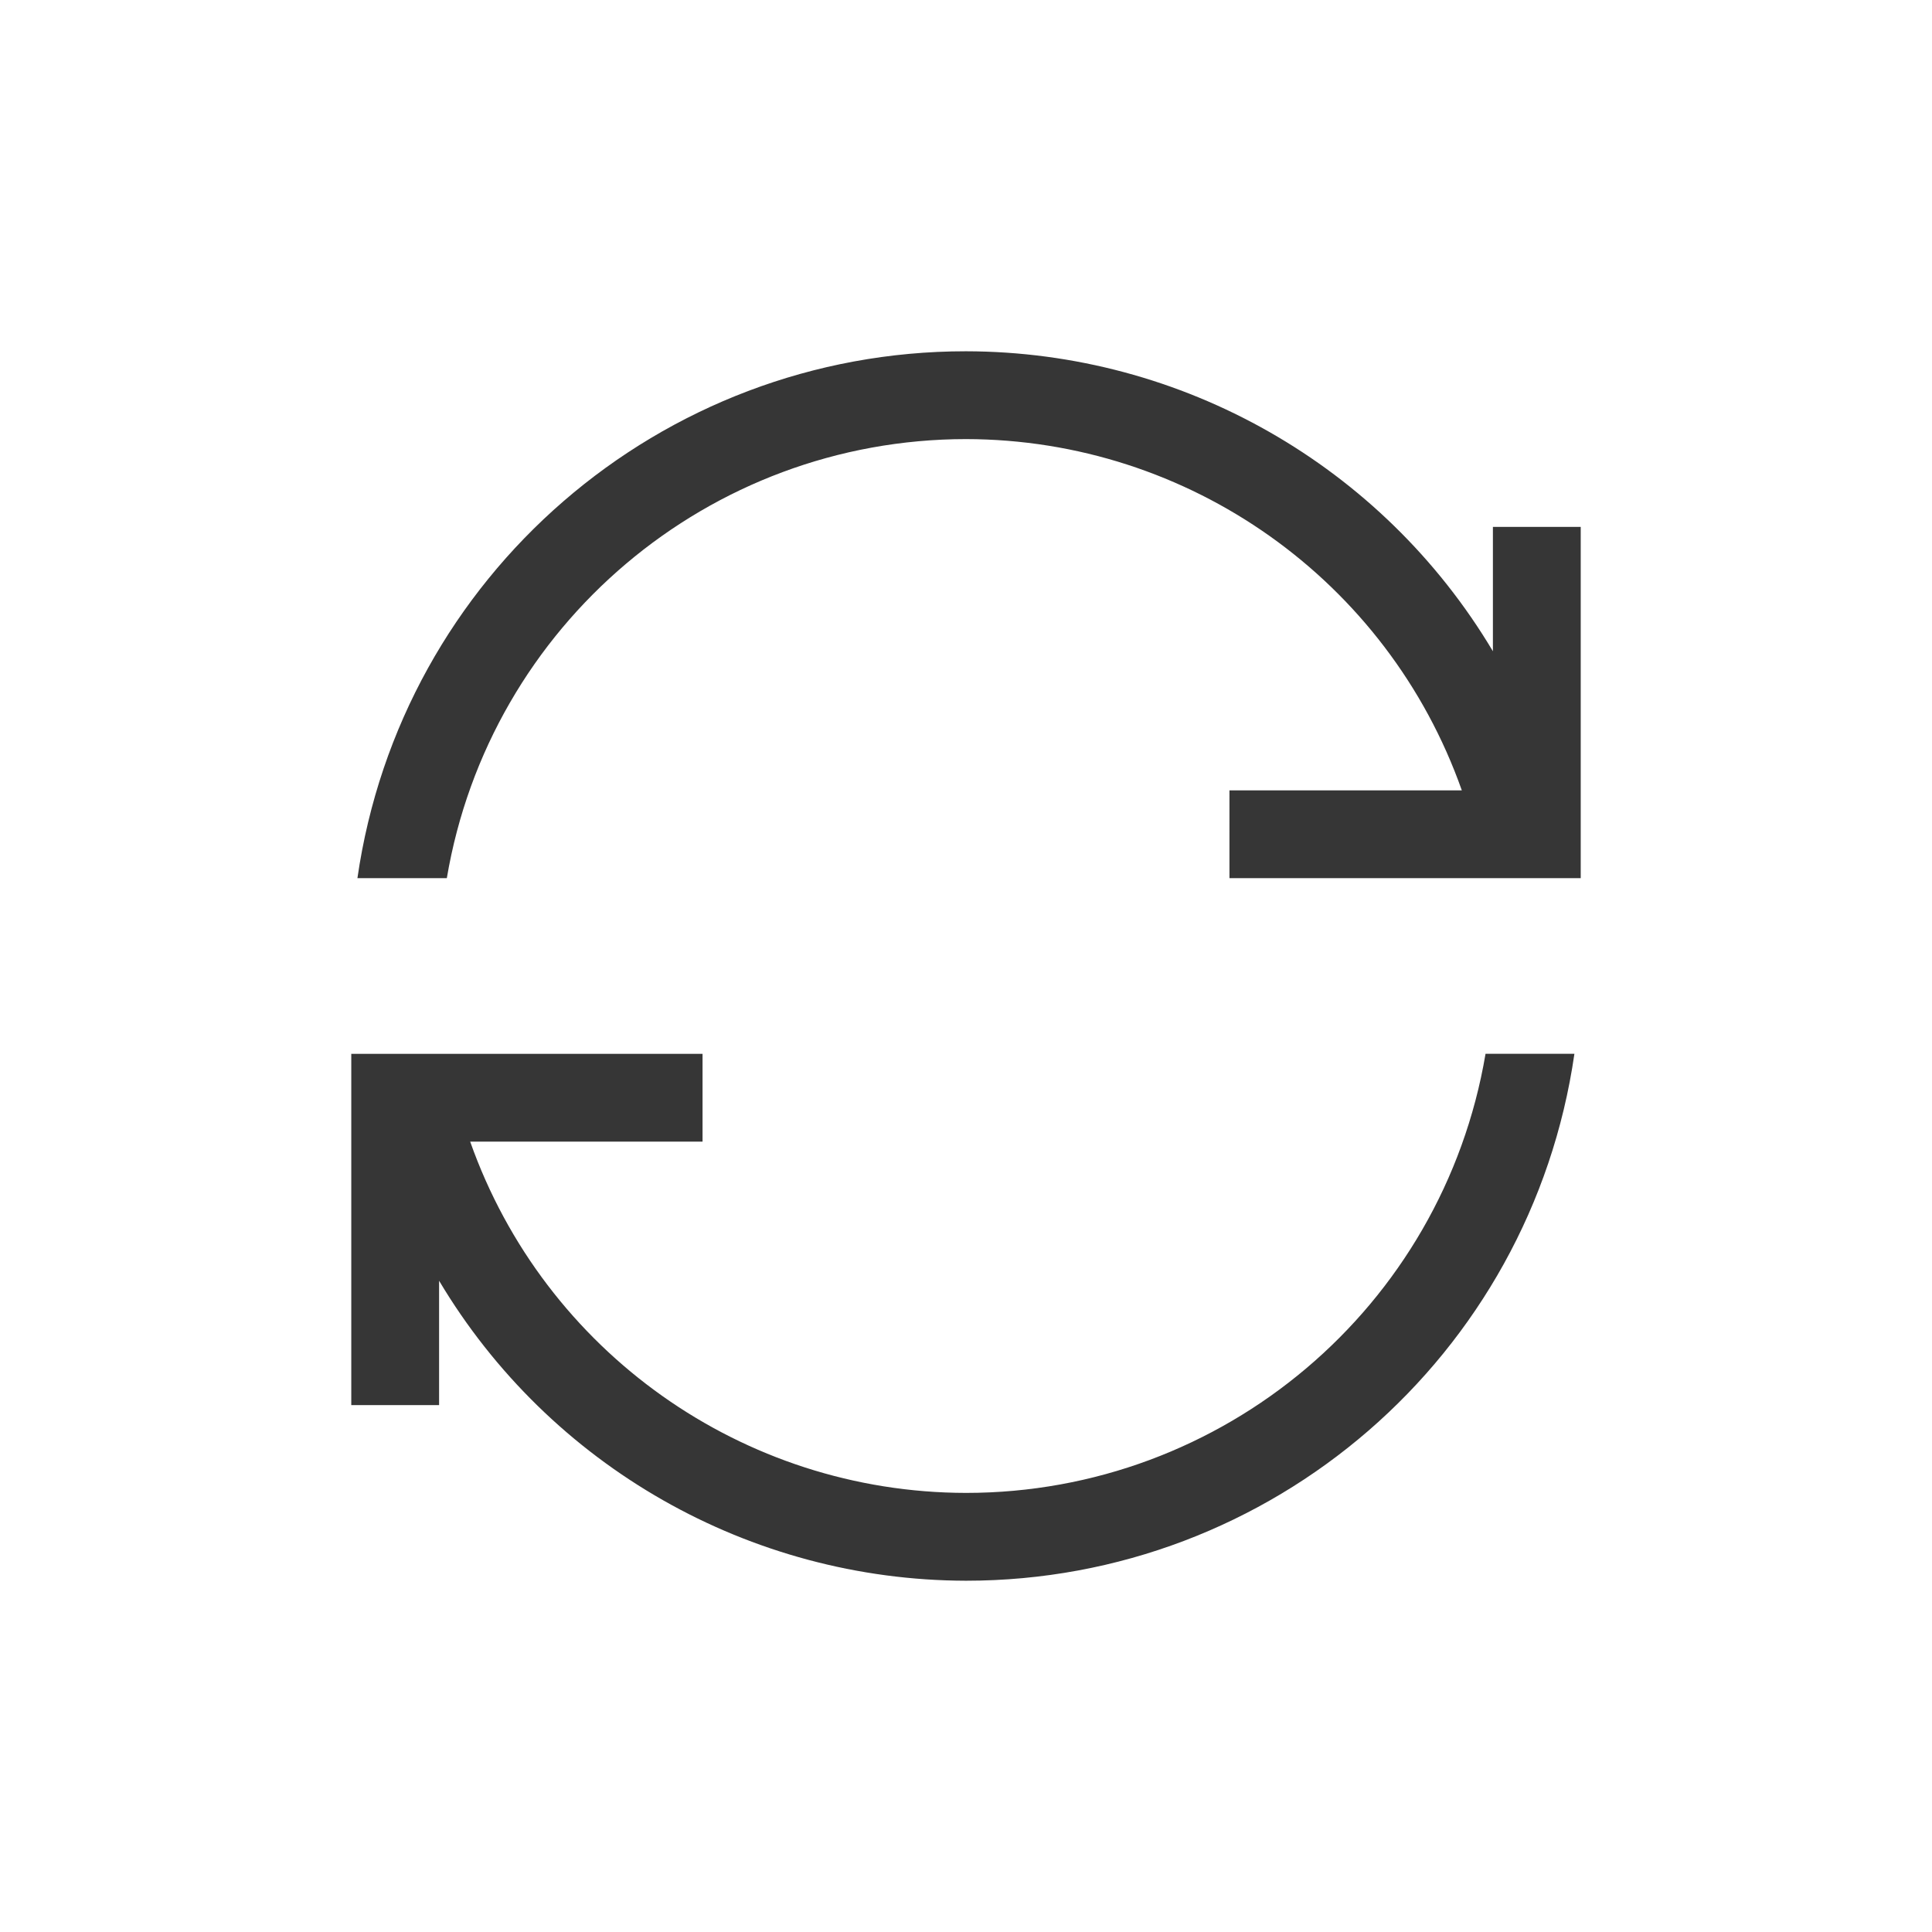 <?xml version="1.0" encoding="UTF-8" standalone="no"?>
<!-- Created with Inkscape (http://www.inkscape.org/) -->

<svg
   width="22"
   height="22"
   viewBox="0 0 22 22"
   version="1.1"
   id="svg5"
   inkscape:version="1.3.2 (091e20ef0f, 2023-11-25, custom)"
   sodipodi:docname="update-none.svg"
   xmlns:inkscape="http://www.inkscape.org/namespaces/inkscape"
   xmlns:sodipodi="http://sodipodi.sourceforge.net/DTD/sodipodi-0.dtd"
   xmlns="http://www.w3.org/2000/svg"
   xmlns:svg="http://www.w3.org/2000/svg">
  <sodipodi:namedview
     id="namedview7"
     pagecolor="#ffffff"
     bordercolor="#666666"
     borderopacity="1.0"
     inkscape:showpageshadow="2"
     inkscape:pageopacity="0.0"
     inkscape:pagecheckerboard="0"
     inkscape:deskcolor="#d1d1d1"
     inkscape:document-units="px"
     showgrid="false"
     showguides="false"
     inkscape:zoom="36.545455"
     inkscape:cx="11"
     inkscape:cy="11"
     inkscape:window-width="1920"
     inkscape:window-height="1008"
     inkscape:window-x="0"
     inkscape:window-y="0"
     inkscape:window-maximized="1"
     inkscape:current-layer="svg5" />
  <defs
     id="defs2">
    <style
       id="current-color-scheme"
       type="text/css">
       .ColorScheme-Text { color:#363636; } .ColorScheme-Highlight { color:#3daee9; } .ColorScheme-NeutralText { color:#ff9800; } .ColorScheme-PositiveText { color:#4caf50; } .ColorScheme-NegativeText { color:#f44336; }
    </style>
    <inkscape:path-effect
       effect="bspline"
       id="path-effect1577"
       is_visible="true"
       lpeversion="1"
       weight="33.333"
       steps="2"
       helper_size="0"
       apply_no_weight="true"
       apply_with_weight="true"
       only_selected="false"
       uniform="false" />
  </defs>
  <path
     d="M 11,18 C 8.539,17.995 6.26,16.698 5,14.584 V 16 H 4 V 13 12 H 4.07 5.088 8 v 1 H 5.354 C 6.2,15.394 8.461,16.996 11,17 c 2.928,-3.1e-5 5.428,-2.113 5.916,-5 h 1.012 C 17.431,15.444 14.48,18 11,18 Z M 4.07,10 C 4.567,6.555 7.52,3.999 11,4 c 2.462,0.004 4.74,1.302 6,3.416 v -1.416 h 1 V 10 h -0.07 -0.93 -3 V 9 h 2.646 C 15.8,6.606 13.539,5.004 11,5 8.074,5.002 5.576,7.115 5.088,10 Z"
     style="fill:currentColor;stroke-linecap:round;stroke-linejoin:round;paint-order:stroke fill markers"
     id="path1"
     class="ColorScheme-Text" />
</svg>
